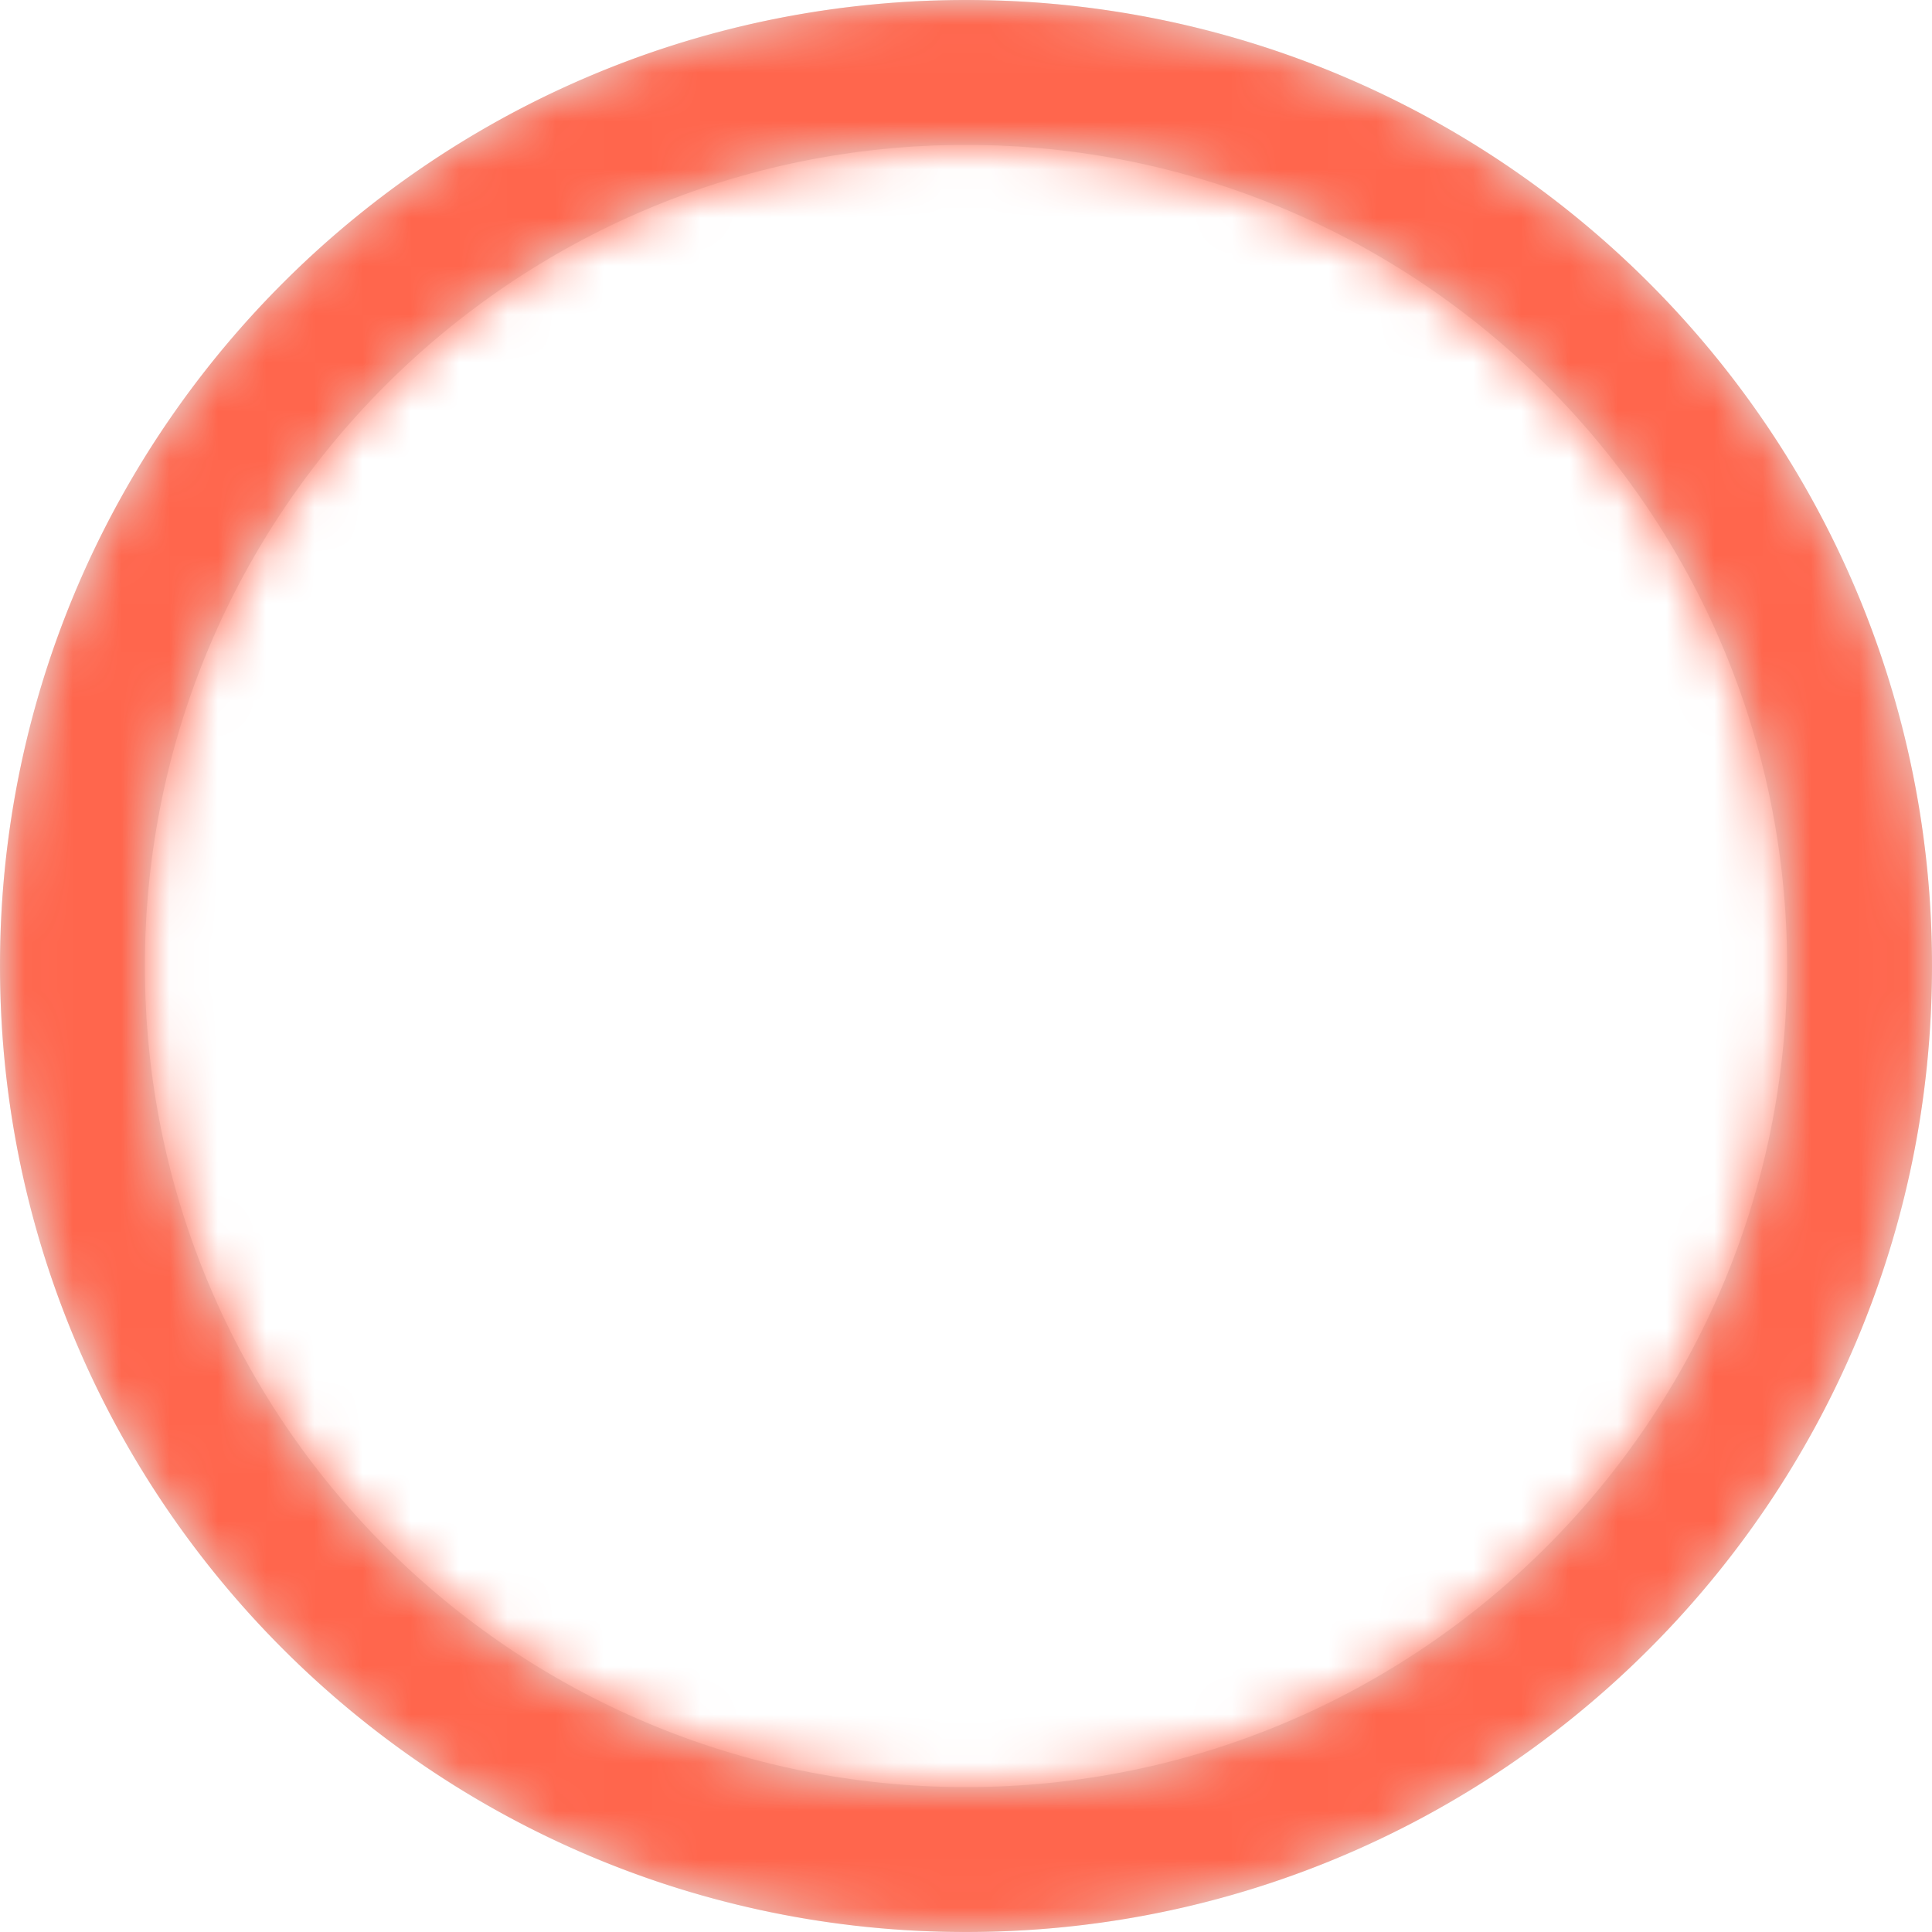 <svg width="40" height="40" viewBox="0 0 40 40" xmlns="http://www.w3.org/2000/svg" xmlns:xlink="http://www.w3.org/1999/xlink">
    <defs>
        <path d="M20 0c11.046 0 20 8.954 20 20s-8.954 20-20 20S0 31.046 0 20 8.954 0 20 0zm0 3C10.611 3 3 10.611 3 20s7.611 17 17 17 17-7.611 17-17S29.389 3 20 3z" id="zz8oe18g2a"/>
    </defs>
    <g fill="none" fill-rule="evenodd">
        <mask id="58d5j9pa9b" fill="#fff">
            <use xlink:href="#zz8oe18g2a"/>
        </mask>
        <use fill="#E3E4E5" xlink:href="#zz8oe18g2a"/>
        <path d="M20 40c2.166 0 4.251-.344 6.204-.981a19.936 19.936 0 0 0 5.54-2.828 20.115 20.115 0 0 0 4.403-4.387A19.939 19.939 0 0 0 39 26.264C39.65 24.295 40 22.189 40 20a19.935 19.935 0 0 0-3.812-11.747 20.115 20.115 0 0 0-4.404-4.415A19.937 19.937 0 0 0 26.23.99 19.983 19.983 0 0 0 20 0c-2.165 0-4.25.344-6.203.98A19.938 19.938 0 0 0 8.19 3.859a20.115 20.115 0 0 0-4.46 4.508 19.933 19.933 0 0 0-2.75 5.435A19.984 19.984 0 0 0 0 20c0 2.2.355 4.316 1.011 6.296A19.938 19.938 0 0 0 3.83 31.77a20.115 20.115 0 0 0 4.426 4.419 19.937 19.937 0 0 0 5.479 2.809A19.982 19.982 0 0 0 20 40z" fill="#FF664D" mask="url(#58d5j9pa9b)"/>
    </g>
</svg>
